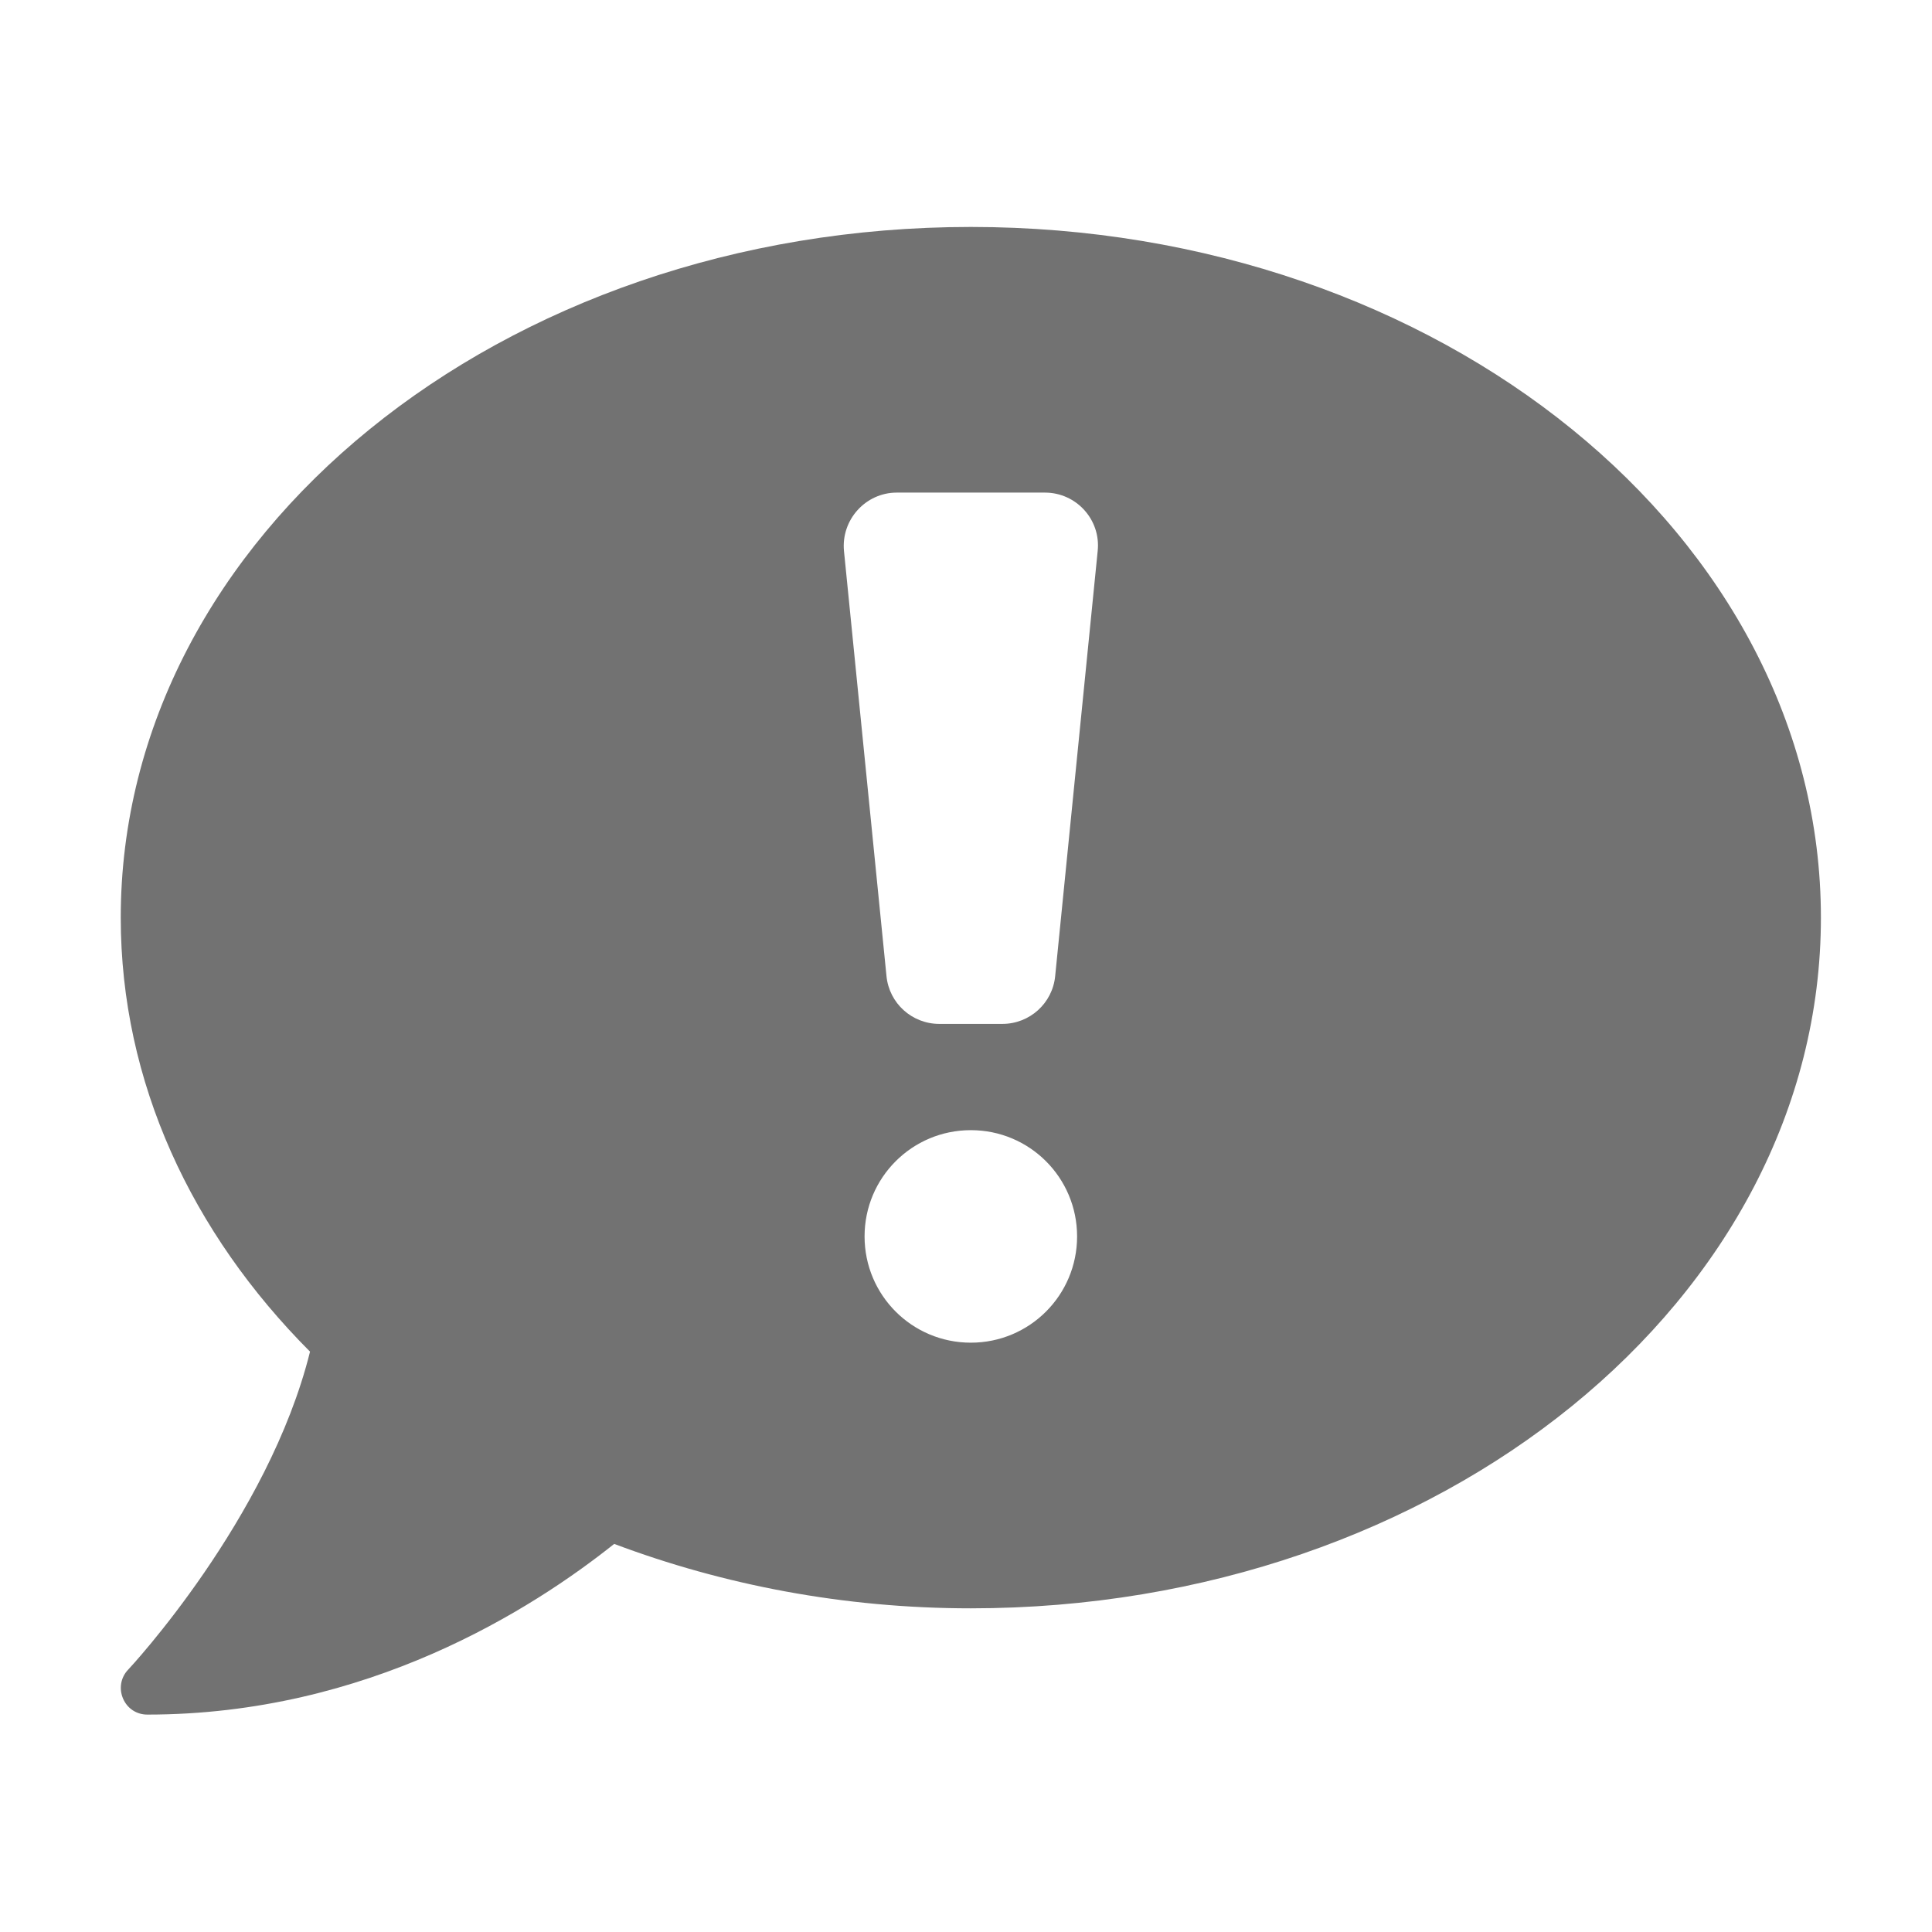 ﻿<?xml version='1.0' encoding='UTF-8'?>
<svg viewBox="-2 -1.999 32 32" xmlns="http://www.w3.org/2000/svg">
  <g transform="matrix(0.055, 0, 0, 0.055, 0, 0)">
    <path d="M256, 32C114.6, 32 0, 125.1 0, 240C0, 289.6 21.4, 335 57, 370.7C44.5, 421.1 2.7, 466 2.2, 466.5C0, 468.8 -0.6, 472.2 0.7, 475.2C2, 478.2 4.8, 480 8, 480C74.3, 480 124, 448.2 148.6, 428.6C181.3, 440.9 217.6, 448 256, 448C397.4, 448 512, 354.9 512, 240C512, 125.1 397.4, 32 256, 32zM256, 368C238.3, 368 224, 353.7 224, 336C224, 318.3 238.3, 304 256, 304C273.7, 304 288, 318.3 288, 336C288, 353.7 273.7, 368 256, 368zM281.4, 257.6C280.6, 265.8 273.7, 272 265.5, 272L246.5, 272C238.3, 272 231.4, 265.8 230.6, 257.6L217.8, 129.6C216.9, 120.2 224.3, 112 233.7, 112L278.3, 112C287.8, 112 295.2, 120.2 294.2, 129.6L281.4, 257.6z" fill="#727272" fill-opacity="1" class="Black" />
  </g>
</svg>